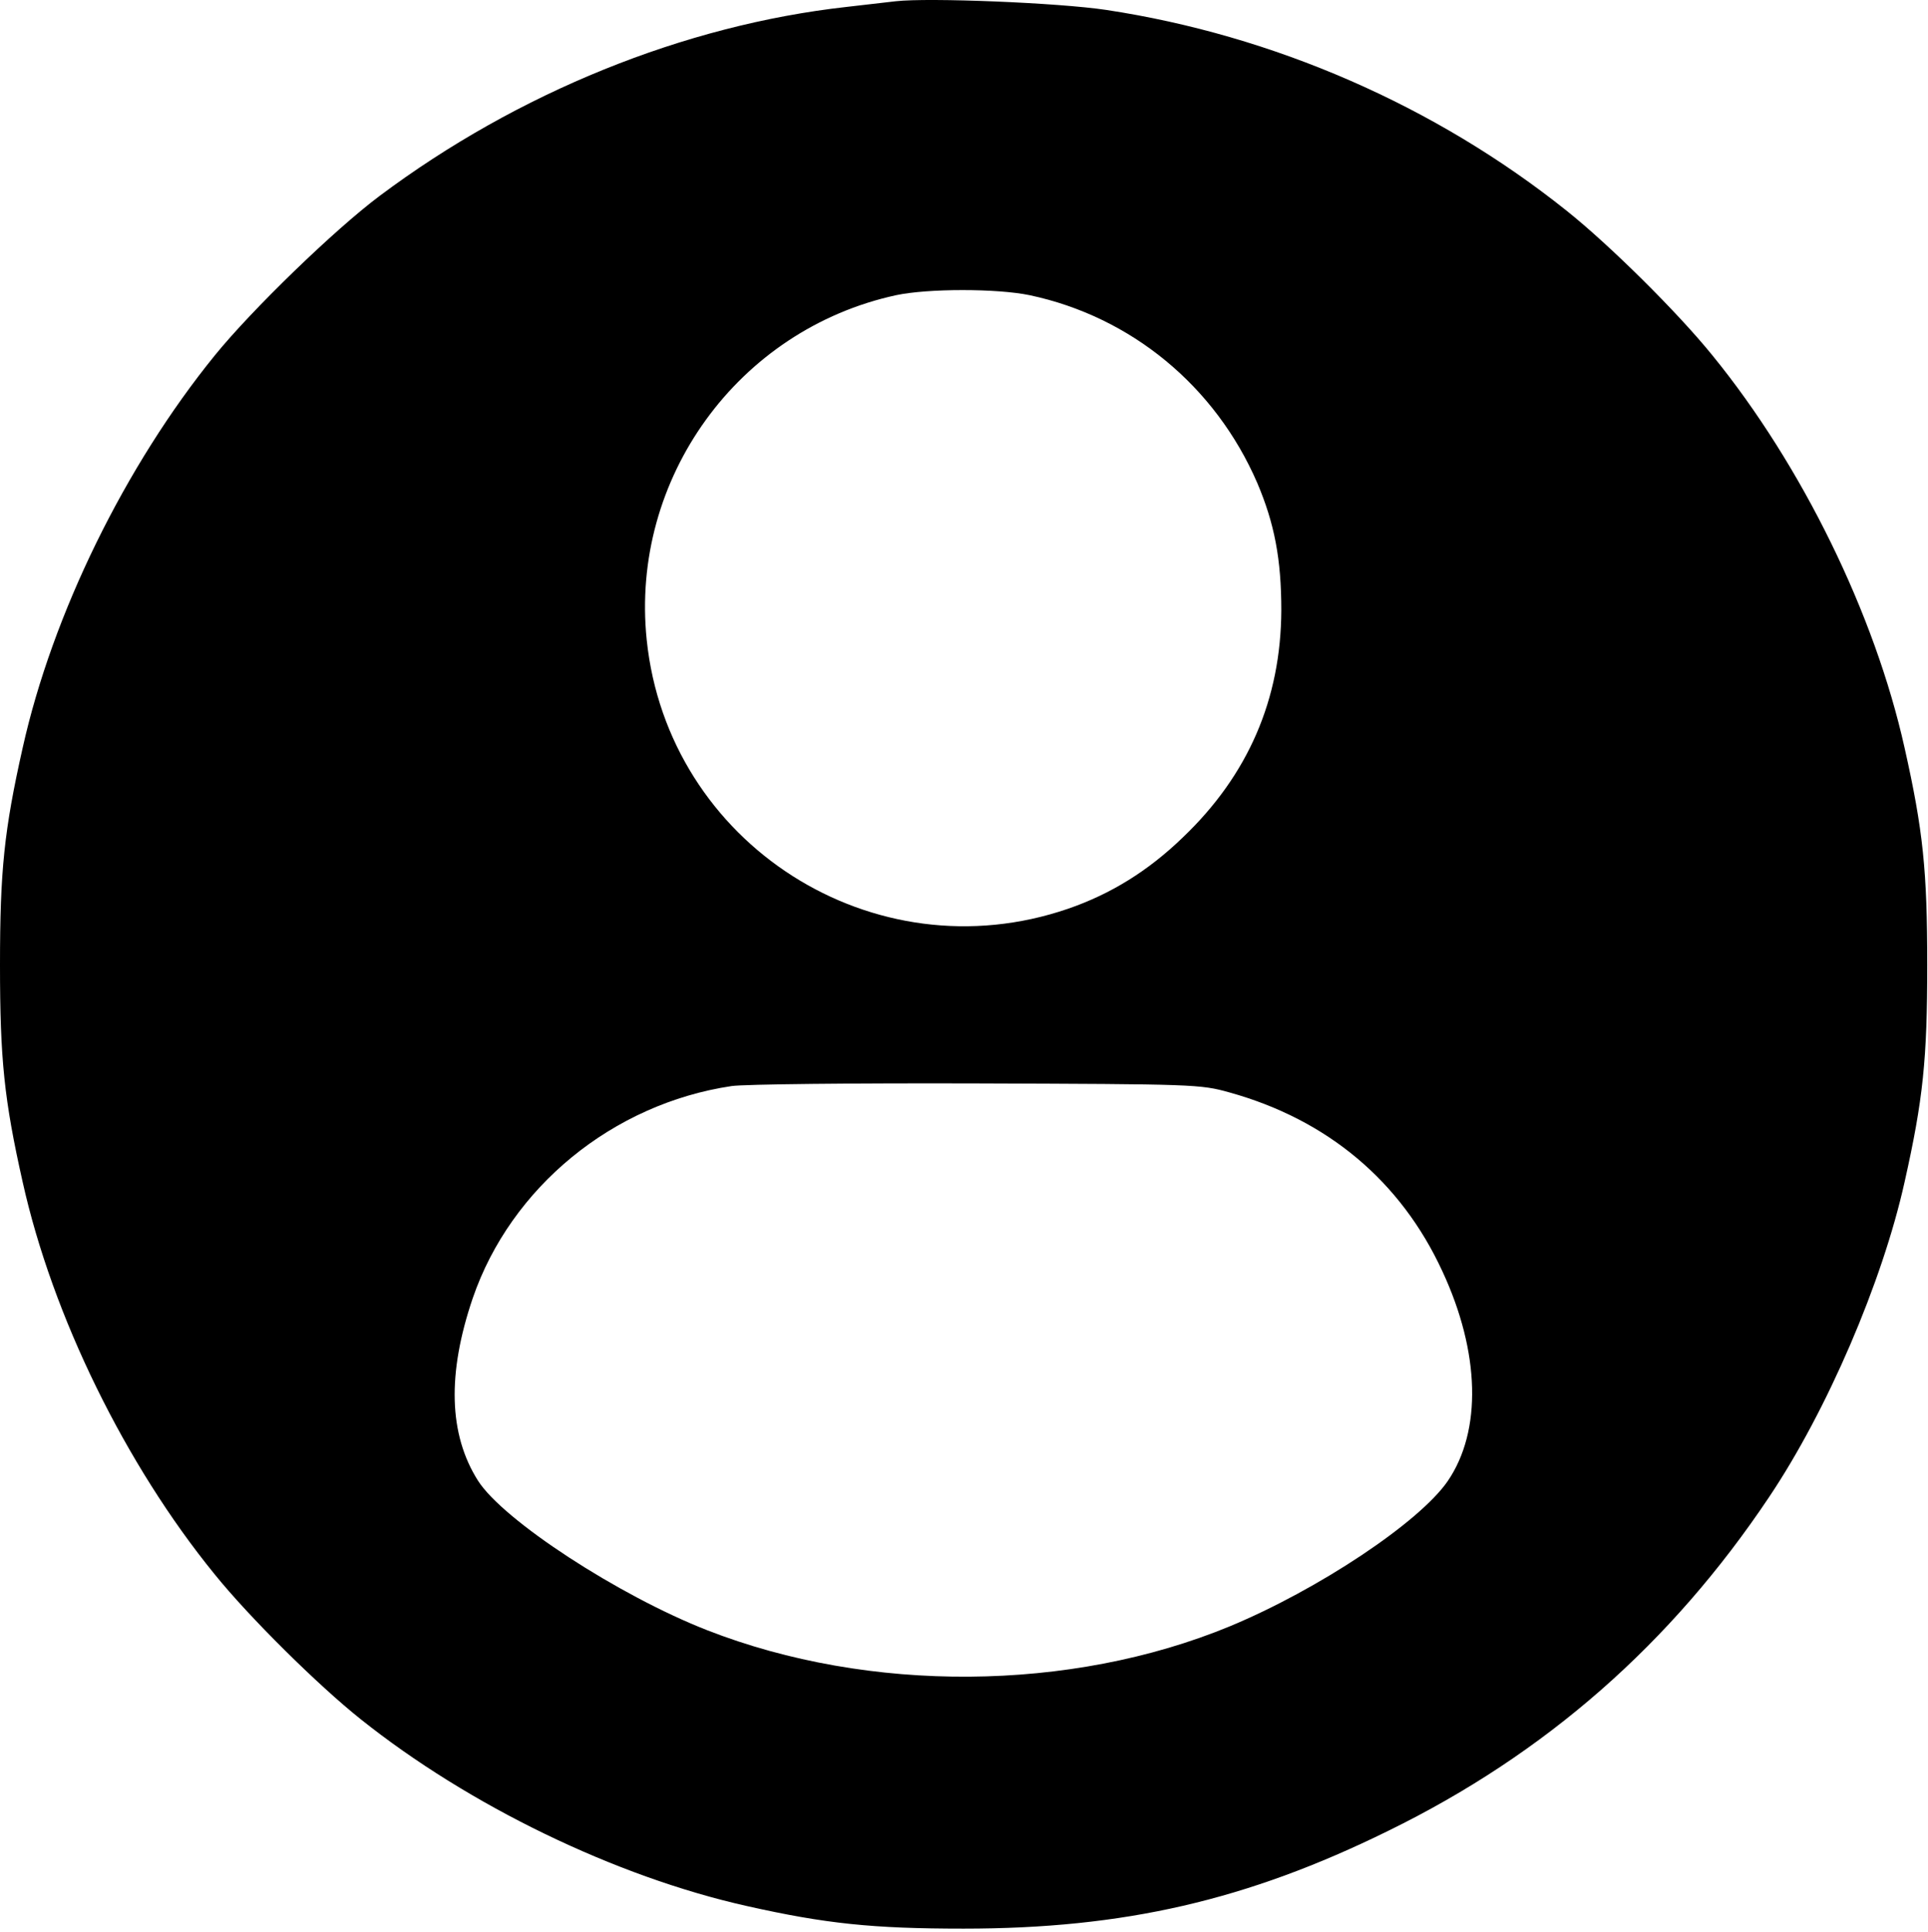 <svg width="511" height="512" viewBox="0 0 511 512" fill="none" xmlns="http://www.w3.org/2000/svg">
<path d="M237.4 0.332C235.5 0.532 229.6 1.232 224.4 1.832C181.4 6.632 137.2 24.532 100.6 51.932C88.7 60.832 66.7 82.132 56.9 94.232C33.2 123.432 13.9 162.732 6 198.232C1.1 220.032 0 230.732 0 255.732C0 280.732 1.1 291.432 6 313.232C13.9 348.732 33.2 388.132 56.9 417.232C66.1 428.632 84.3 446.632 95.6 455.632C124.3 478.532 163.1 497.332 197.9 505.132C218.8 509.832 231.3 511.132 255.4 511.132C297.9 511.132 330.5 503.632 367.9 485.232C409.6 464.832 442.9 435.632 468.9 396.732C484.2 373.932 498.9 339.832 504.8 313.232C509.7 291.432 510.8 280.732 510.8 255.732C510.8 230.732 509.7 220.032 504.8 198.232C496.9 162.732 477.6 123.332 453.9 94.232C444.7 82.832 426.5 64.832 415.2 55.832C380.4 28.032 337.5 9.332 293.2 2.632C280.6 0.732 246.1 -0.668 237.4 0.332ZM272.9 78.232C299.8 83.932 322.1 102.332 333.2 127.932C337.8 138.732 339.6 148.232 339.6 161.732C339.5 185.332 330.8 205.432 313.5 221.932C304.3 230.832 294.4 236.932 283.1 240.832C231.6 258.532 177 223.732 171.4 169.532C167 126.832 195.6 87.332 237.5 78.232C246 76.432 264.2 76.432 272.9 78.232ZM325.9 289.532C351.8 296.732 371.3 313.032 382.3 336.932C392.3 358.432 392.8 379.232 383.7 392.532C376.2 403.432 349.5 421.232 325.9 431.032C283.7 448.432 230.4 448.832 187.4 432.032C163.9 422.832 133.4 402.932 126.7 392.432C118.9 380.132 118.5 364.032 125.3 344.032C135.4 314.632 162.4 292.532 193.9 287.832C197.2 287.332 226.5 287.032 258.9 287.132C316.5 287.332 318.1 287.332 325.9 289.532Z" fill="black"/>
</svg>
